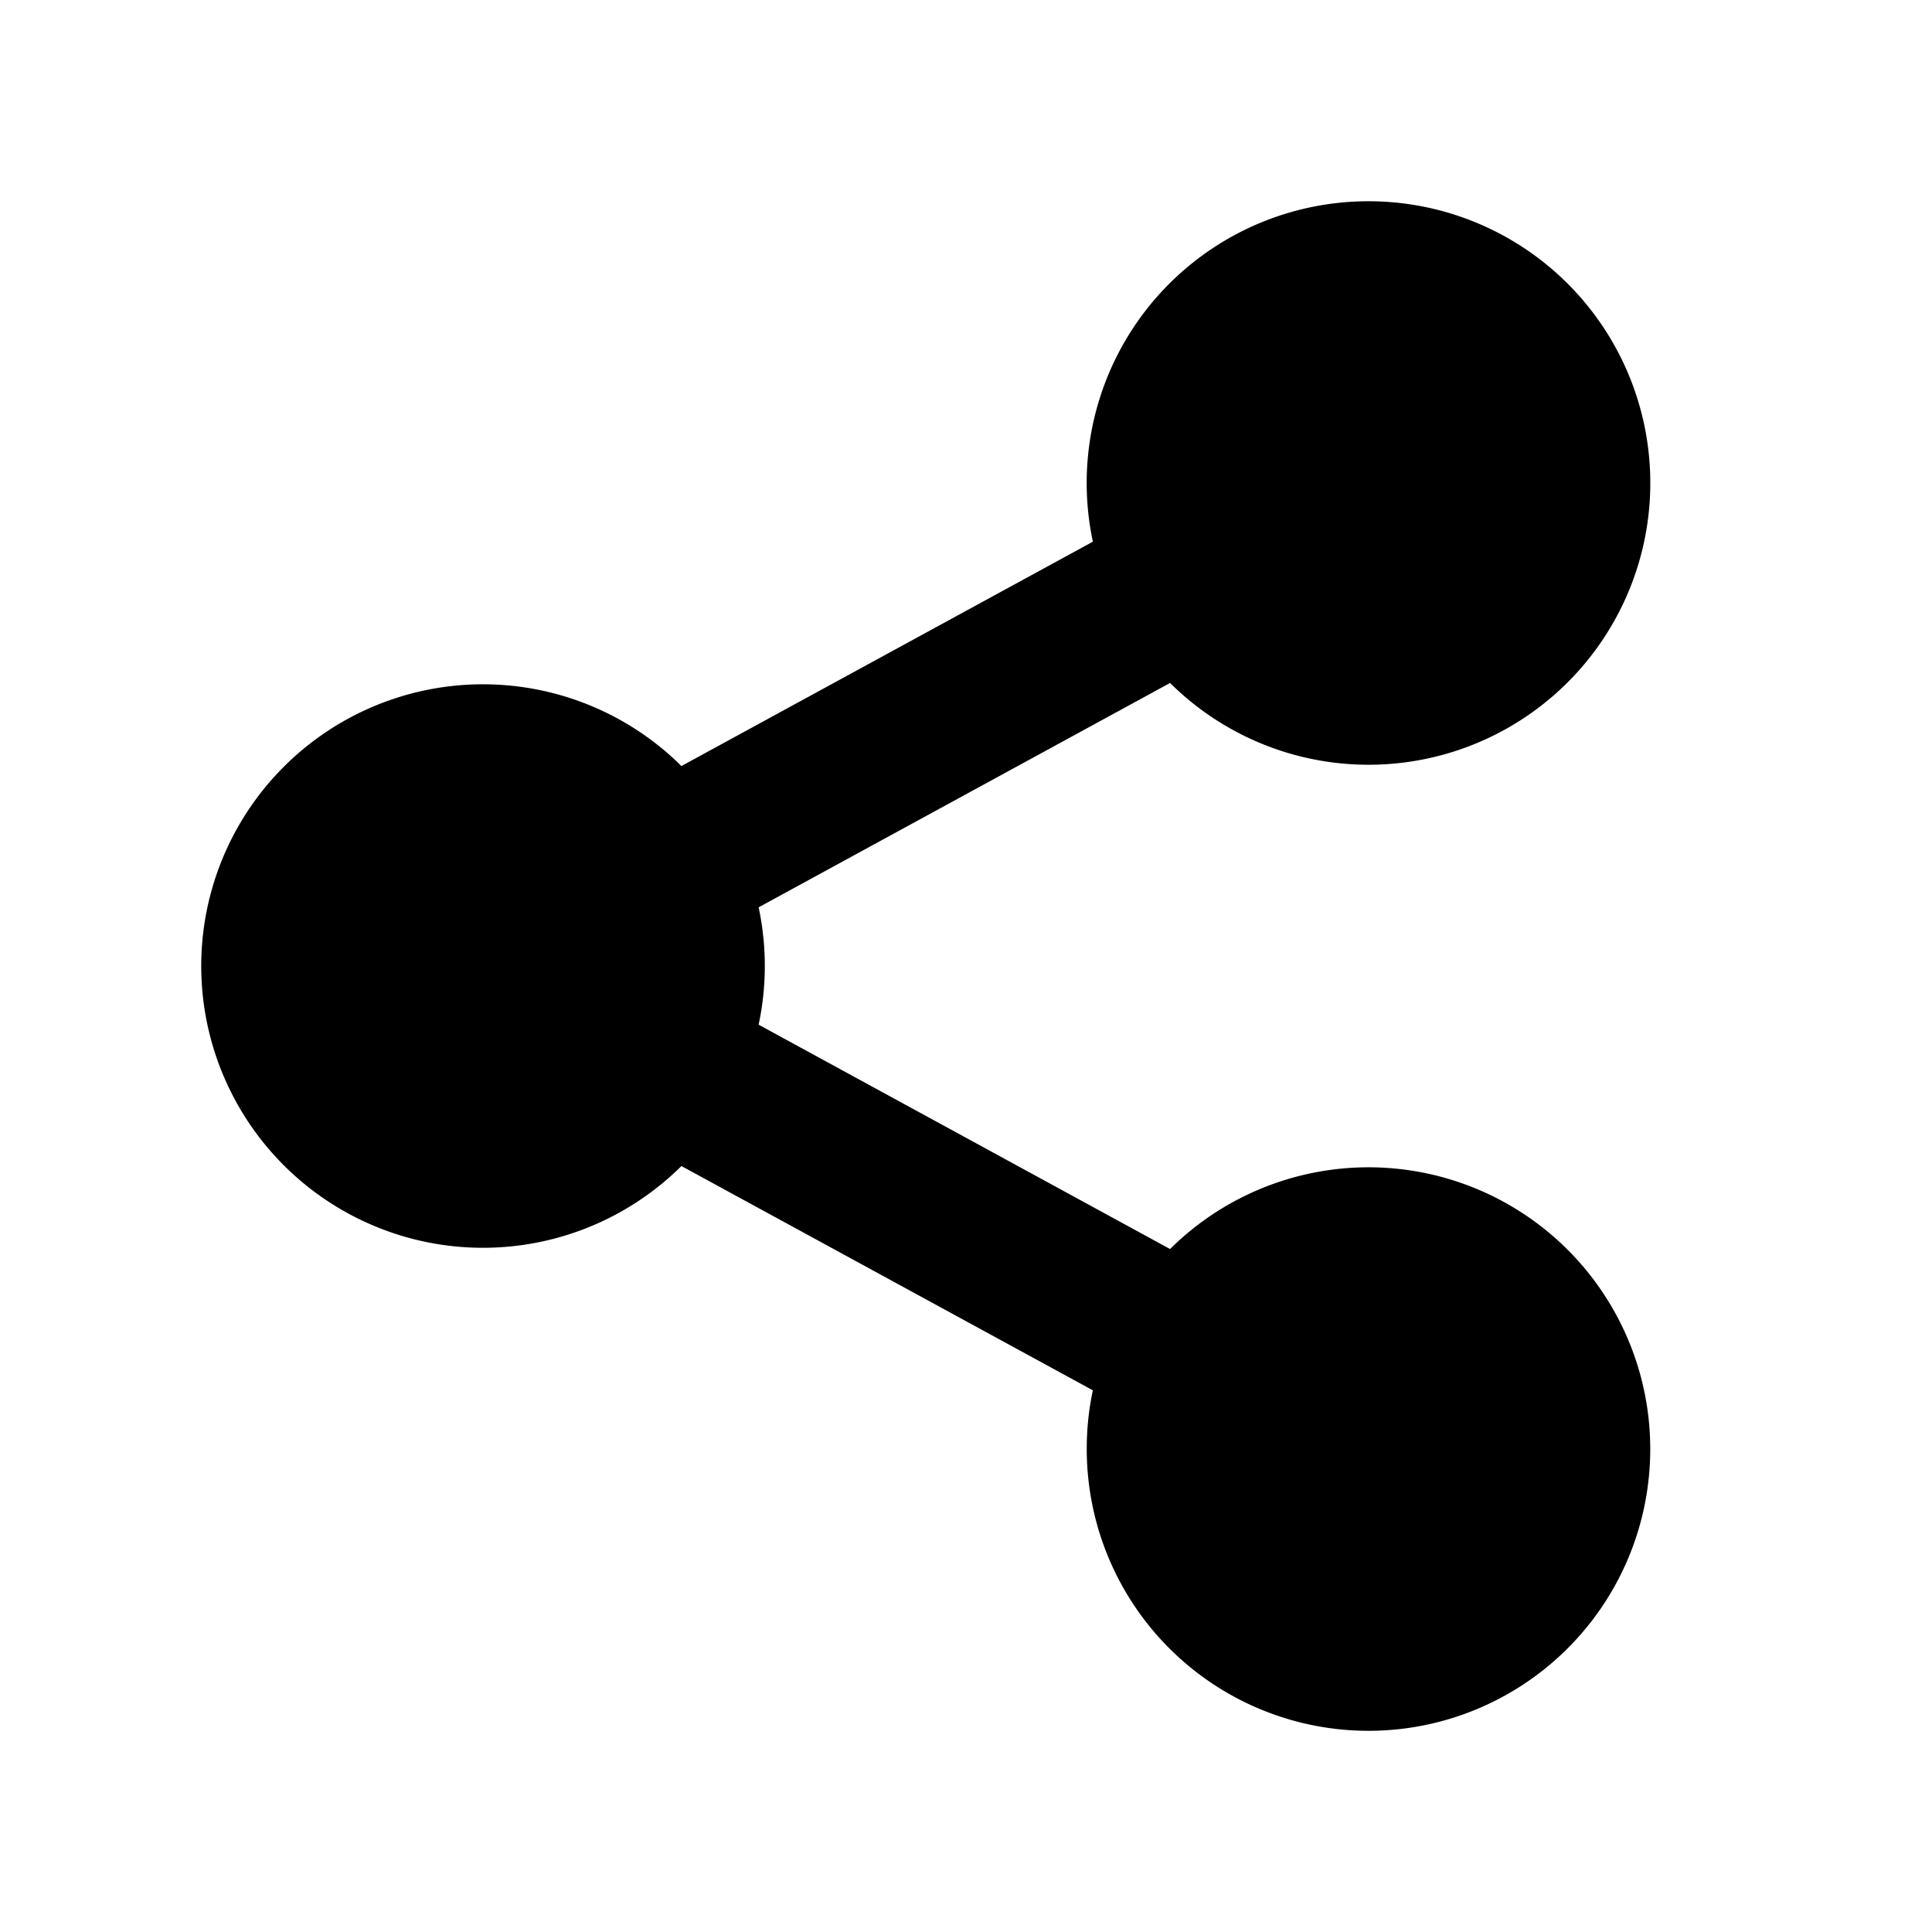 <svg xmlns="http://www.w3.org/2000/svg" viewBox="0 0 24 24"><path d="M17 2.5a3.5 3.5 0 0 0-3.424 4.229L8.465 9.516a3.5 3.5 0 1 0 0 4.969l5.111 2.786q-.076.354-.076.729a3.5 3.5 0 1 0 1.035-2.484l-5.111-2.787a3.5 3.5 0 0 0 0-1.458l5.111-2.787A3.5 3.5 0 1 0 17 2.5z"/></svg>